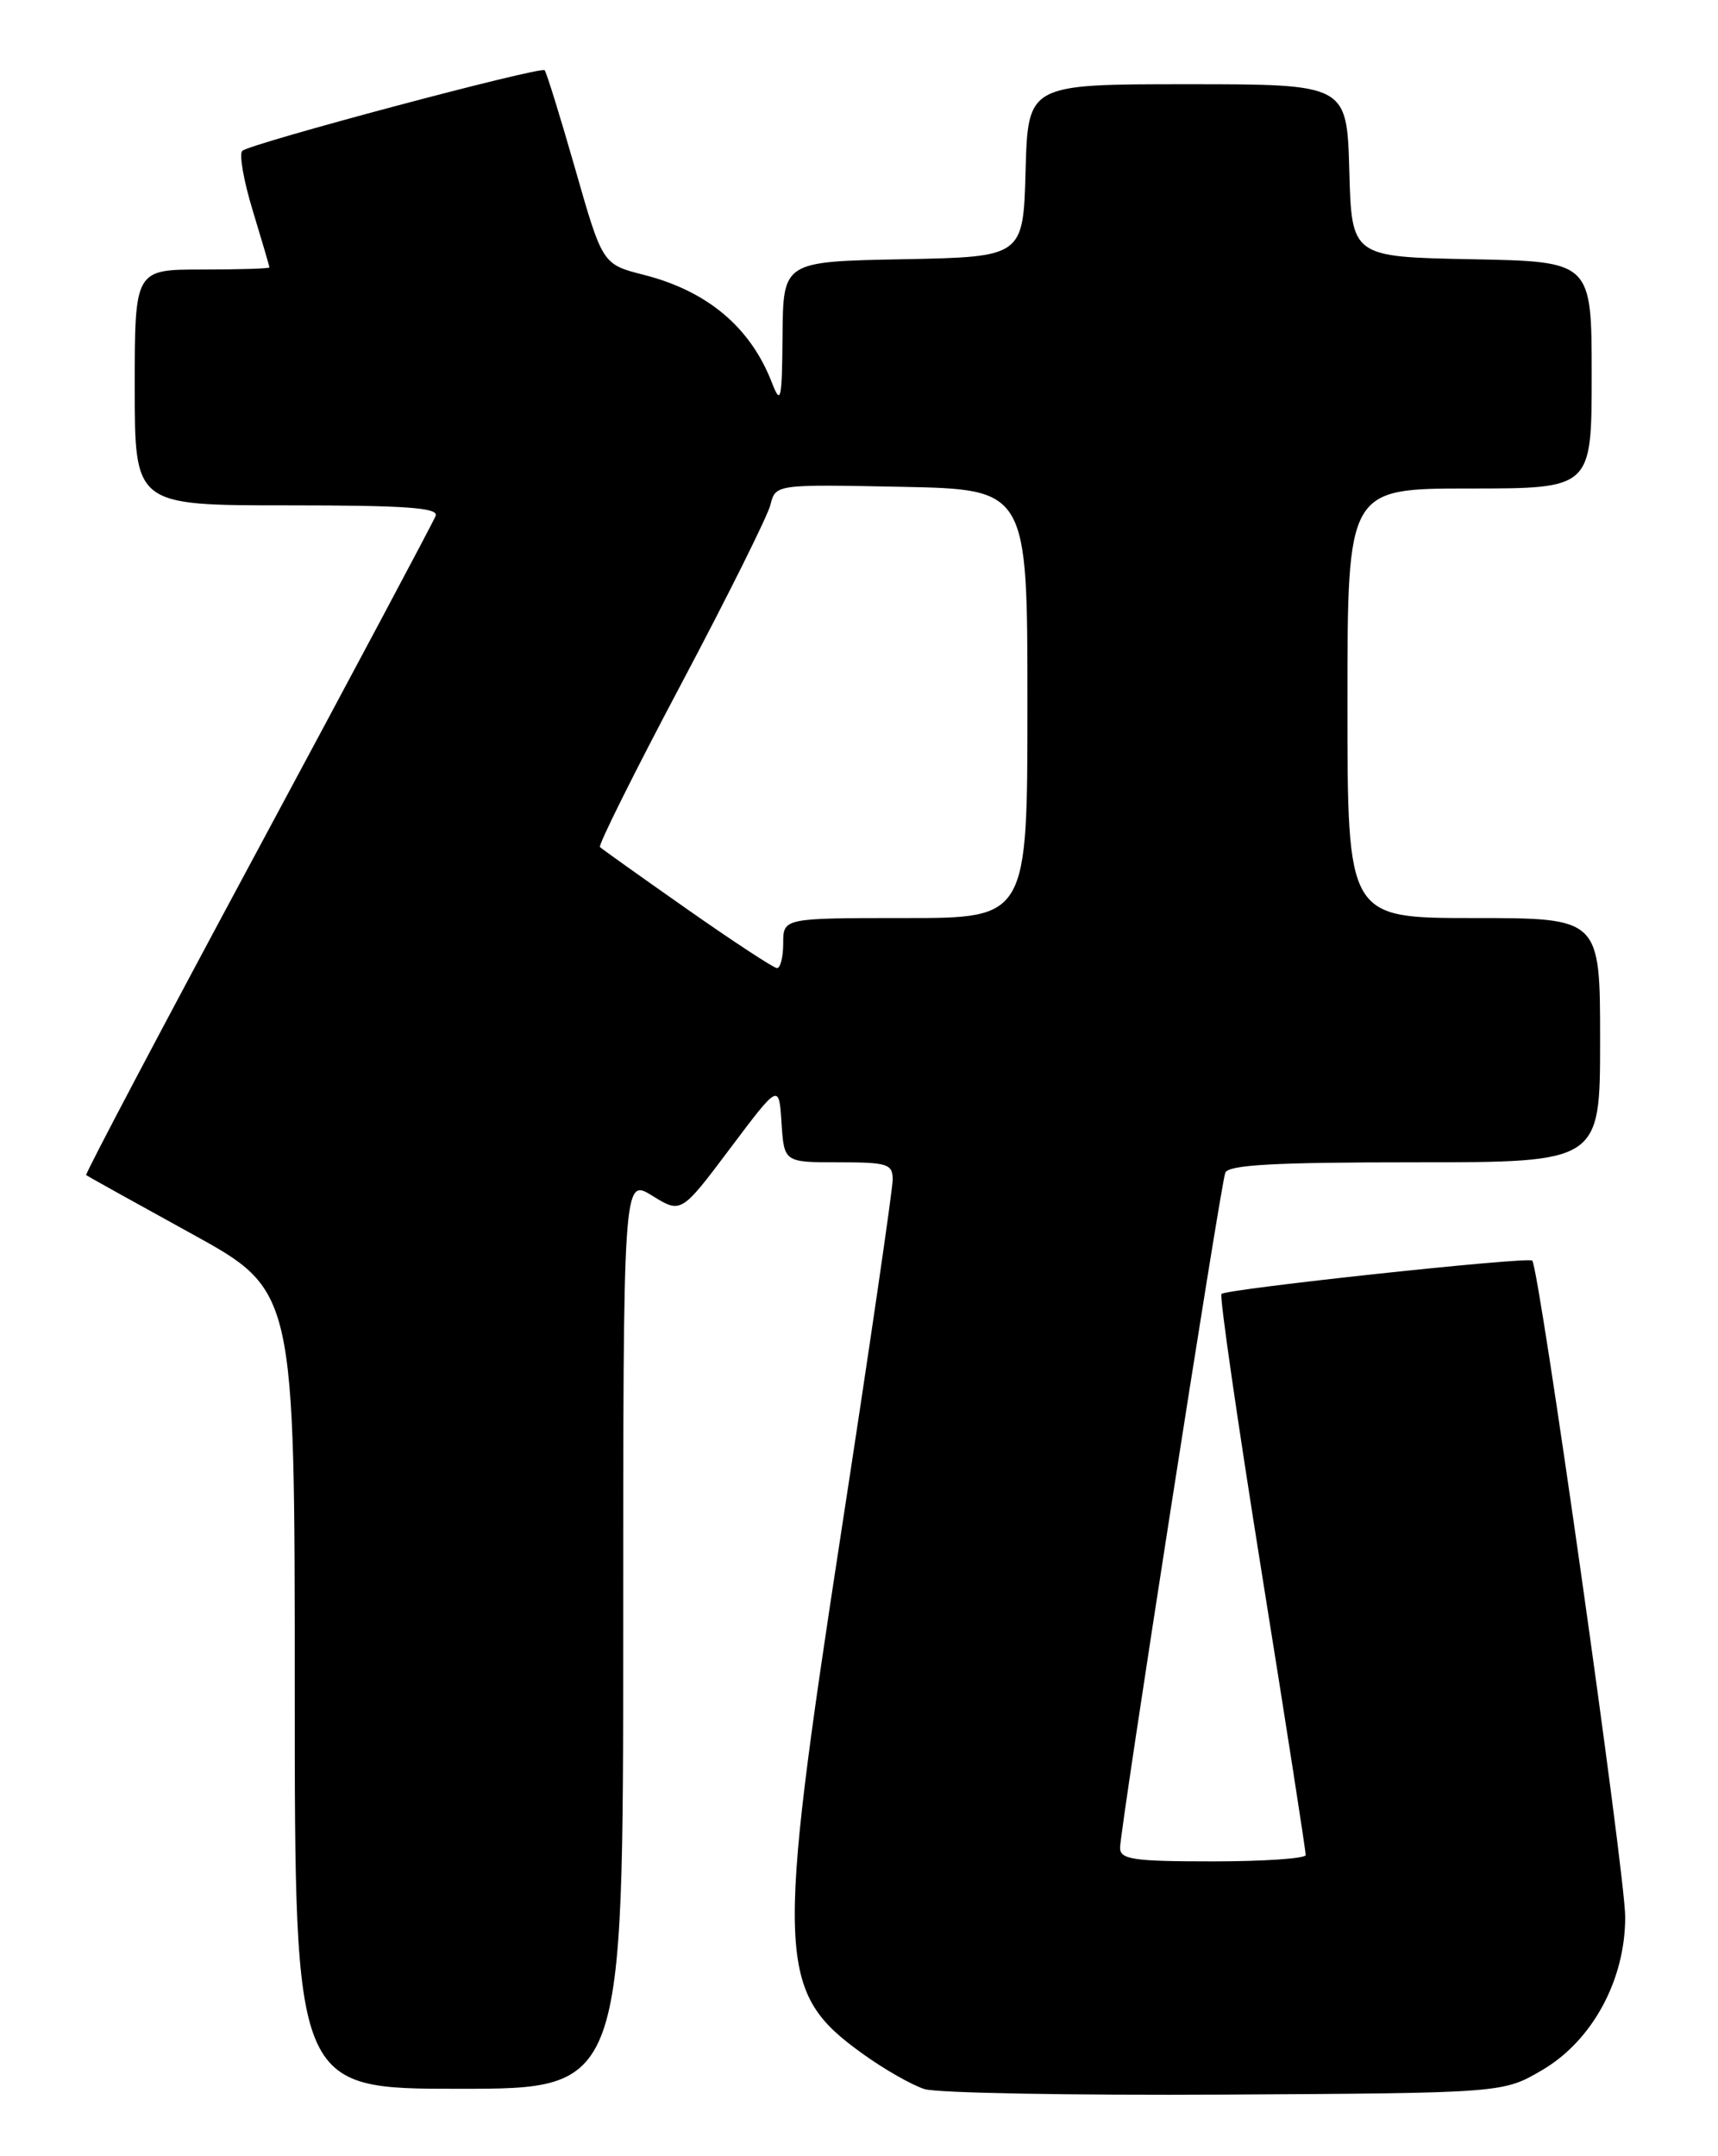 <?xml version="1.0" encoding="UTF-8" standalone="no"?>
<!DOCTYPE svg PUBLIC "-//W3C//DTD SVG 1.1//EN" "http://www.w3.org/Graphics/SVG/1.1/DTD/svg11.dtd" >
<svg xmlns="http://www.w3.org/2000/svg" xmlns:xlink="http://www.w3.org/1999/xlink" version="1.1" viewBox="0 0 204 256">
 <g >
 <path fill="currentColor"
d=" M 183.15 245.76 C 189.10 242.27 193.01 235.03 192.98 227.55 C 192.96 222.41 182.75 150.36 181.94 149.67 C 181.38 149.19 145.66 153.03 145.04 153.63 C 144.79 153.88 146.95 168.80 149.83 186.79 C 152.72 204.78 155.06 219.84 155.04 220.25 C 155.02 220.66 150.05 221.00 144.00 221.00 C 134.54 221.00 133.00 220.77 133.00 219.38 C 133.00 217.26 144.90 140.87 145.49 139.25 C 145.83 138.30 151.25 138.00 167.97 138.00 C 190.00 138.00 190.00 138.00 190.00 123.50 C 190.00 109.00 190.00 109.00 175.00 109.00 C 160.00 109.00 160.00 109.00 160.00 83.50 C 160.00 58.00 160.00 58.00 174.50 58.00 C 189.00 58.00 189.00 58.00 189.00 44.53 C 189.00 31.05 189.00 31.05 174.75 30.78 C 160.50 30.50 160.50 30.50 160.22 20.25 C 159.93 10.00 159.93 10.00 141.00 10.00 C 122.07 10.00 122.07 10.00 121.78 20.25 C 121.50 30.50 121.50 30.50 107.25 30.78 C 93.00 31.05 93.00 31.05 92.92 39.78 C 92.86 47.55 92.72 48.17 91.67 45.46 C 89.12 38.86 84.02 34.56 76.44 32.63 C 71.54 31.38 71.54 31.38 68.30 20.05 C 66.52 13.83 64.88 8.55 64.67 8.34 C 64.18 7.85 29.77 17.02 28.77 17.91 C 28.37 18.26 28.93 21.47 30.02 25.03 C 31.10 28.59 31.99 31.61 31.99 31.75 C 32.00 31.89 28.40 32.00 24.00 32.00 C 16.00 32.00 16.00 32.00 16.00 46.00 C 16.00 60.00 16.00 60.00 34.11 60.00 C 48.18 60.00 52.11 60.28 51.73 61.25 C 51.47 61.94 41.96 79.78 30.61 100.90 C 19.25 122.02 10.08 139.39 10.23 139.52 C 10.38 139.64 16.01 142.77 22.75 146.48 C 35.00 153.22 35.00 153.22 35.00 200.61 C 35.00 248.00 35.00 248.00 54.50 248.00 C 74.00 248.00 74.00 248.00 74.00 193.92 C 74.00 139.84 74.00 139.84 77.44 141.96 C 80.88 144.09 80.88 144.09 86.69 136.36 C 92.50 128.63 92.50 128.63 92.80 133.32 C 93.11 138.00 93.11 138.00 99.55 138.00 C 105.40 138.00 106.00 138.19 106.00 140.06 C 106.00 141.19 103.26 159.98 99.90 181.81 C 92.08 232.74 92.23 236.52 102.46 243.86 C 105.01 245.70 108.32 247.58 109.80 248.04 C 111.29 248.50 127.35 248.79 145.50 248.69 C 178.50 248.50 178.50 248.50 183.15 245.76 Z  M 81.57 107.93 C 76.11 104.10 71.46 100.79 71.24 100.57 C 71.02 100.35 75.34 91.67 80.85 81.28 C 86.36 70.89 91.14 61.29 91.48 59.95 C 92.09 57.50 92.09 57.50 107.04 57.80 C 122.00 58.10 122.00 58.10 122.00 83.55 C 122.00 109.00 122.00 109.00 107.50 109.00 C 93.00 109.00 93.00 109.00 93.00 112.00 C 93.00 113.65 92.66 114.98 92.25 114.94 C 91.84 114.91 87.03 111.76 81.57 107.93 Z "/>
</g>
</svg>